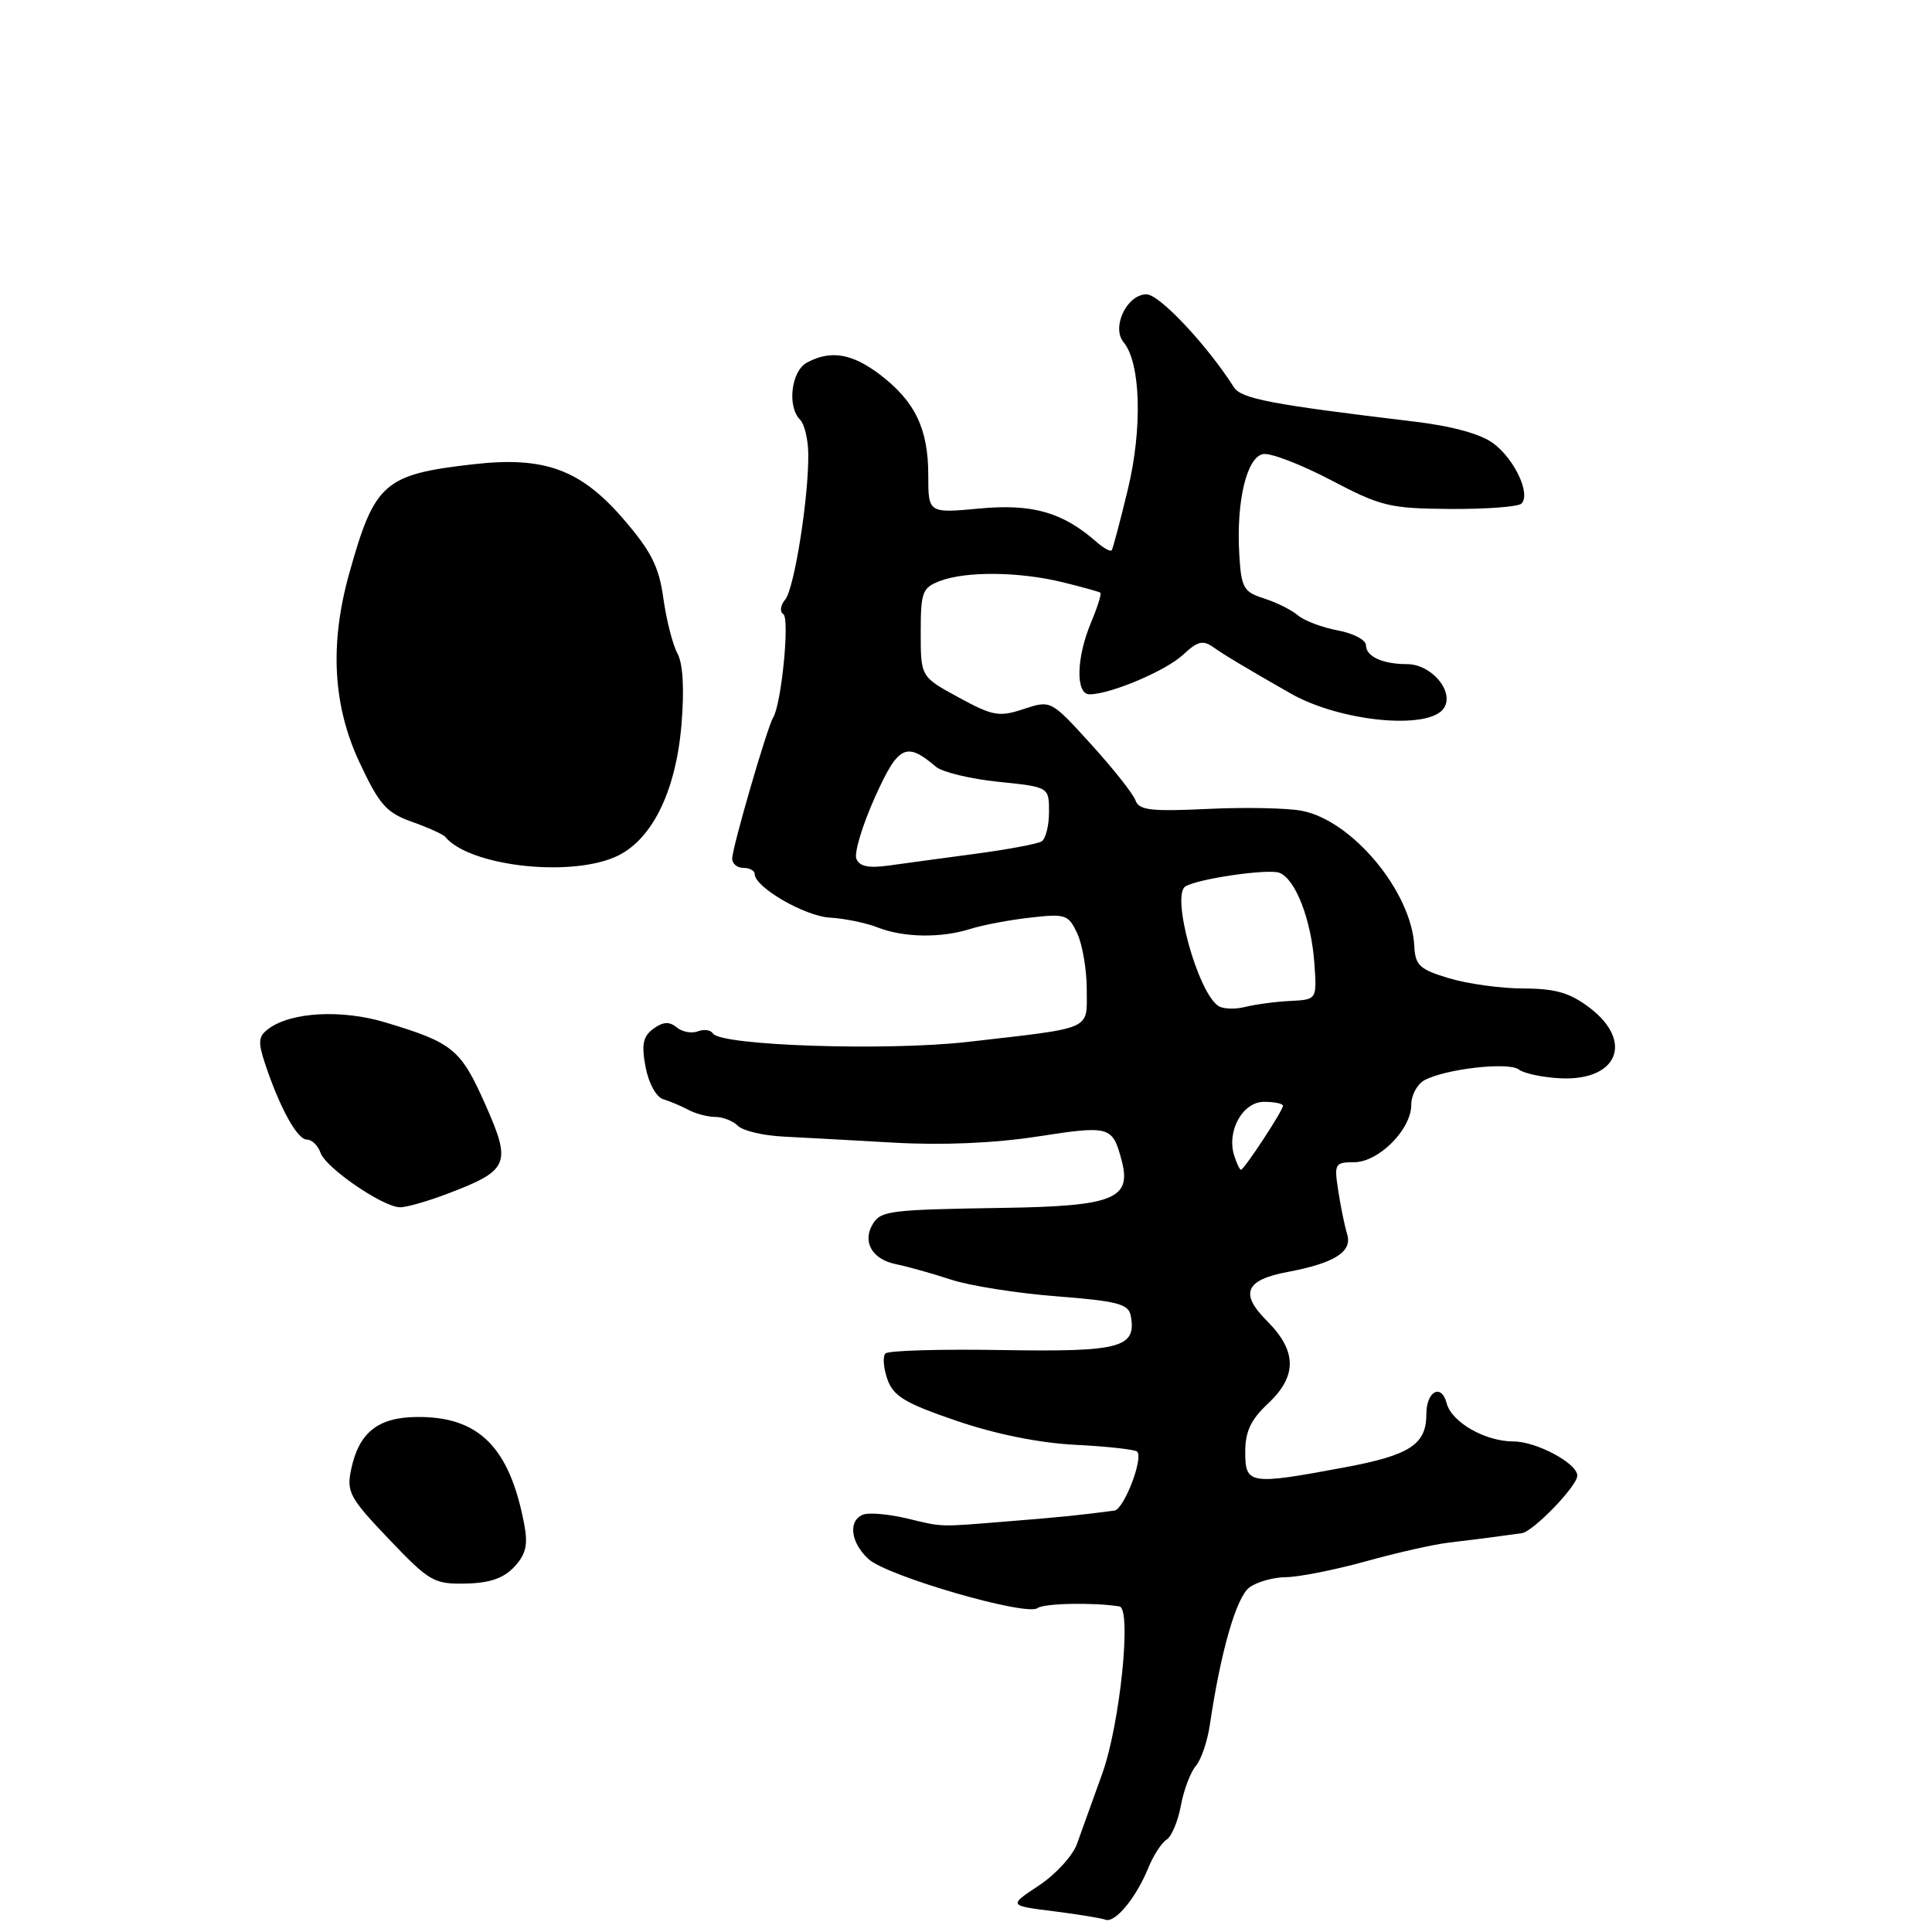 <?xml version="1.0" encoding="UTF-8" standalone="no"?>
<!DOCTYPE svg PUBLIC "-//W3C//DTD SVG 1.1//EN" "http://www.w3.org/Graphics/SVG/1.1/DTD/svg11.dtd" >
<svg xmlns="http://www.w3.org/2000/svg" xmlns:xlink="http://www.w3.org/1999/xlink" version="1.1" viewBox="0 0 256 256">
 <g >
 <path fill="currentColor"
d=" M 152.16 247.50 C 152.83 245.85 153.92 244.17 154.58 243.76 C 155.23 243.36 156.09 241.33 156.47 239.26 C 156.85 237.19 157.75 234.82 158.45 234.00 C 159.16 233.18 160.00 230.70 160.32 228.50 C 161.74 218.86 163.83 211.60 165.56 210.34 C 166.56 209.60 168.76 208.99 170.44 208.98 C 172.12 208.96 176.88 208.02 181.00 206.88 C 185.12 205.73 190.07 204.62 192.00 204.40 C 195.07 204.04 197.28 203.76 201.63 203.16 C 203.16 202.95 209.00 196.90 209.00 195.53 C 209.00 193.90 203.58 191.00 200.55 191.00 C 196.80 191.00 192.35 188.46 191.69 185.94 C 191.00 183.27 189.00 184.33 189.00 187.37 C 189.00 191.41 186.83 192.82 178.14 194.44 C 165.56 196.79 165.00 196.70 165.00 192.40 C 165.00 189.69 165.74 188.11 168.00 186.00 C 171.90 182.35 171.87 179.03 167.90 175.05 C 164.24 171.40 164.99 169.60 170.62 168.54 C 176.81 167.38 179.21 165.87 178.51 163.56 C 178.17 162.43 177.63 159.81 177.32 157.75 C 176.77 154.21 176.88 154.00 179.42 154.00 C 182.68 154.00 187.00 149.66 187.00 146.39 C 187.00 145.11 187.79 143.65 188.75 143.13 C 191.58 141.62 199.90 140.68 201.26 141.72 C 201.94 142.24 204.43 142.77 206.78 142.88 C 214.34 143.24 216.51 138.02 210.66 133.55 C 208.03 131.55 206.14 131.00 201.91 130.98 C 198.93 130.98 194.49 130.37 192.03 129.63 C 188.11 128.46 187.53 127.93 187.40 125.36 C 187.04 118.15 179.15 108.68 172.47 107.43 C 170.51 107.06 164.88 106.95 159.96 107.19 C 152.50 107.54 150.92 107.36 150.46 106.06 C 150.16 105.20 147.52 101.86 144.58 98.63 C 139.25 92.76 139.25 92.76 135.64 93.95 C 132.38 95.03 131.56 94.88 127.02 92.41 C 122.00 89.68 122.00 89.68 122.00 83.82 C 122.00 78.44 122.21 77.87 124.57 76.98 C 128.00 75.67 135.06 75.74 140.81 77.15 C 143.39 77.78 145.64 78.41 145.81 78.54 C 145.98 78.67 145.42 80.46 144.56 82.51 C 142.60 87.19 142.51 92.00 144.37 92.00 C 147.13 92.00 154.50 88.88 156.77 86.75 C 158.68 84.96 159.39 84.78 160.79 85.77 C 162.27 86.82 165.10 88.51 171.00 91.88 C 177.63 95.66 189.45 96.78 191.34 93.81 C 192.73 91.62 189.67 88.00 186.43 88.00 C 183.19 88.00 181.00 86.99 181.00 85.50 C 181.00 84.80 179.31 83.91 177.25 83.53 C 175.19 83.14 172.82 82.25 172.00 81.55 C 171.18 80.84 169.15 79.83 167.50 79.30 C 164.77 78.43 164.47 77.91 164.21 73.42 C 163.80 66.44 165.19 60.59 167.36 60.17 C 168.34 59.98 172.37 61.53 176.32 63.60 C 182.98 67.10 184.13 67.38 192.16 67.44 C 196.93 67.47 201.18 67.15 201.60 66.73 C 202.86 65.48 200.70 60.85 197.88 58.75 C 196.19 57.50 192.43 56.46 187.38 55.86 C 168.42 53.59 164.48 52.84 163.50 51.31 C 159.89 45.66 153.62 39.00 151.92 39.00 C 149.32 39.00 147.23 43.37 148.89 45.36 C 151.15 48.09 151.40 56.74 149.45 64.83 C 148.43 69.05 147.47 72.68 147.31 72.91 C 147.14 73.14 146.22 72.63 145.26 71.78 C 140.79 67.87 136.80 66.73 129.81 67.38 C 123.00 68.01 123.00 68.01 123.00 62.96 C 123.00 56.83 121.26 53.20 116.63 49.66 C 112.91 46.83 110.08 46.35 106.93 48.04 C 104.84 49.16 104.27 53.87 106.02 55.62 C 106.59 56.19 107.07 58.19 107.10 60.07 C 107.19 65.73 105.26 77.99 104.04 79.45 C 103.41 80.21 103.30 81.07 103.79 81.37 C 104.67 81.91 103.55 93.30 102.44 95.09 C 101.66 96.36 97.05 112.23 97.02 113.75 C 97.01 114.44 97.67 115.00 98.50 115.00 C 99.33 115.00 100.00 115.37 100.00 115.81 C 100.00 117.56 106.63 121.40 109.97 121.59 C 111.91 121.70 114.77 122.29 116.32 122.90 C 119.74 124.24 124.71 124.32 128.60 123.08 C 130.20 122.57 133.75 121.90 136.50 121.59 C 141.20 121.05 141.58 121.18 142.75 123.71 C 143.44 125.19 144.00 128.52 144.00 131.12 C 144.00 136.58 145.02 136.13 128.21 138.06 C 117.51 139.28 95.46 138.56 94.47 136.94 C 94.17 136.47 93.27 136.34 92.46 136.66 C 91.64 136.97 90.38 136.73 89.66 136.13 C 88.69 135.33 87.87 135.38 86.58 136.31 C 85.20 137.33 84.98 138.38 85.54 141.38 C 85.95 143.54 86.95 145.37 87.88 145.65 C 88.77 145.92 90.28 146.56 91.24 147.07 C 92.19 147.58 93.79 148.00 94.79 148.00 C 95.78 148.00 97.13 148.53 97.78 149.18 C 98.43 149.83 101.11 150.47 103.73 150.60 C 106.35 150.73 113.00 151.10 118.50 151.41 C 124.89 151.77 131.75 151.48 137.50 150.59 C 147.07 149.11 147.41 149.21 148.62 153.75 C 149.98 158.86 147.59 159.82 133.00 160.05 C 118.03 160.28 116.77 160.43 115.70 162.11 C 114.20 164.49 115.52 166.86 118.71 167.51 C 120.24 167.82 123.54 168.74 126.03 169.56 C 128.53 170.38 134.82 171.37 140.02 171.77 C 147.99 172.39 149.53 172.78 149.82 174.30 C 150.64 178.58 148.53 179.15 132.83 178.89 C 124.69 178.75 117.71 178.95 117.33 179.34 C 116.94 179.72 117.06 181.26 117.58 182.75 C 118.38 185.01 119.90 185.93 126.76 188.27 C 131.97 190.05 137.75 191.21 142.57 191.45 C 146.75 191.66 150.40 192.07 150.68 192.35 C 151.54 193.21 148.93 199.99 147.67 200.16 C 143.07 200.77 140.62 201.02 134.00 201.55 C 124.15 202.35 125.11 202.38 120.13 201.19 C 117.72 200.62 115.13 200.40 114.38 200.69 C 112.34 201.47 112.70 204.42 115.10 206.60 C 117.59 208.86 136.02 214.20 137.48 213.08 C 138.32 212.44 144.93 212.31 148.33 212.86 C 149.98 213.14 148.41 228.47 146.06 235.00 C 144.78 238.57 143.26 242.78 142.70 244.34 C 142.14 245.90 139.87 248.38 137.66 249.84 C 133.64 252.50 133.64 252.50 139.55 253.24 C 142.80 253.65 145.91 254.16 146.48 254.37 C 147.75 254.85 150.53 251.49 152.16 247.50 Z  M 68.14 207.62 C 69.67 205.99 69.98 204.71 69.48 202.07 C 67.55 191.74 63.43 187.63 55.12 187.76 C 50.03 187.83 47.54 189.86 46.52 194.74 C 45.90 197.70 46.35 198.51 51.54 203.95 C 56.89 209.56 57.50 209.92 61.70 209.83 C 64.88 209.77 66.73 209.13 68.14 207.62 Z  M 59.28 158.18 C 67.47 155.07 67.82 154.25 64.29 146.31 C 61.04 139.00 60.02 138.17 51.05 135.47 C 45.29 133.74 38.62 134.09 35.62 136.29 C 34.22 137.32 34.15 138.02 35.14 141.00 C 37.09 146.83 39.39 151.00 40.66 151.00 C 41.32 151.00 42.14 151.79 42.47 152.75 C 43.15 154.74 50.73 159.94 53.00 159.97 C 53.83 159.99 56.65 159.18 59.28 158.18 Z  M 81.38 113.61 C 86.25 111.58 89.54 105.08 90.30 96.01 C 90.69 91.29 90.50 87.95 89.77 86.60 C 89.14 85.44 88.30 82.16 87.90 79.29 C 87.32 75.08 86.30 73.06 82.59 68.76 C 76.93 62.20 72.14 60.45 62.78 61.51 C 50.88 62.86 49.64 63.94 46.27 76.00 C 43.66 85.34 44.11 93.50 47.63 101.01 C 50.26 106.63 51.19 107.69 54.58 108.89 C 56.74 109.66 58.73 110.56 59.00 110.89 C 62.11 114.68 75.05 116.26 81.38 113.61 Z  M 163.54 153.13 C 162.51 149.88 164.65 146.00 167.48 146.00 C 168.86 146.00 170.00 146.23 170.00 146.52 C 170.00 147.16 164.85 155.00 164.43 155.00 C 164.27 155.00 163.87 154.16 163.54 153.13 Z  M 161.40 133.27 C 158.66 131.35 155.18 118.63 157.07 117.46 C 158.71 116.44 168.06 115.08 169.53 115.65 C 171.66 116.47 173.75 121.86 174.16 127.63 C 174.50 132.45 174.50 132.45 171.00 132.63 C 169.07 132.72 166.38 133.08 165.00 133.42 C 163.62 133.77 162.00 133.70 161.40 133.27 Z  M 113.47 113.78 C 113.17 113.00 114.27 109.36 115.91 105.69 C 119.03 98.75 120.06 98.23 124.02 101.60 C 124.86 102.31 128.57 103.21 132.27 103.59 C 139.00 104.28 139.00 104.28 139.00 107.58 C 139.00 109.40 138.56 111.15 138.02 111.49 C 137.48 111.82 133.54 112.56 129.27 113.13 C 125.00 113.70 119.82 114.40 117.76 114.69 C 115.08 115.06 113.86 114.81 113.47 113.78 Z "/>
</g>
</svg>